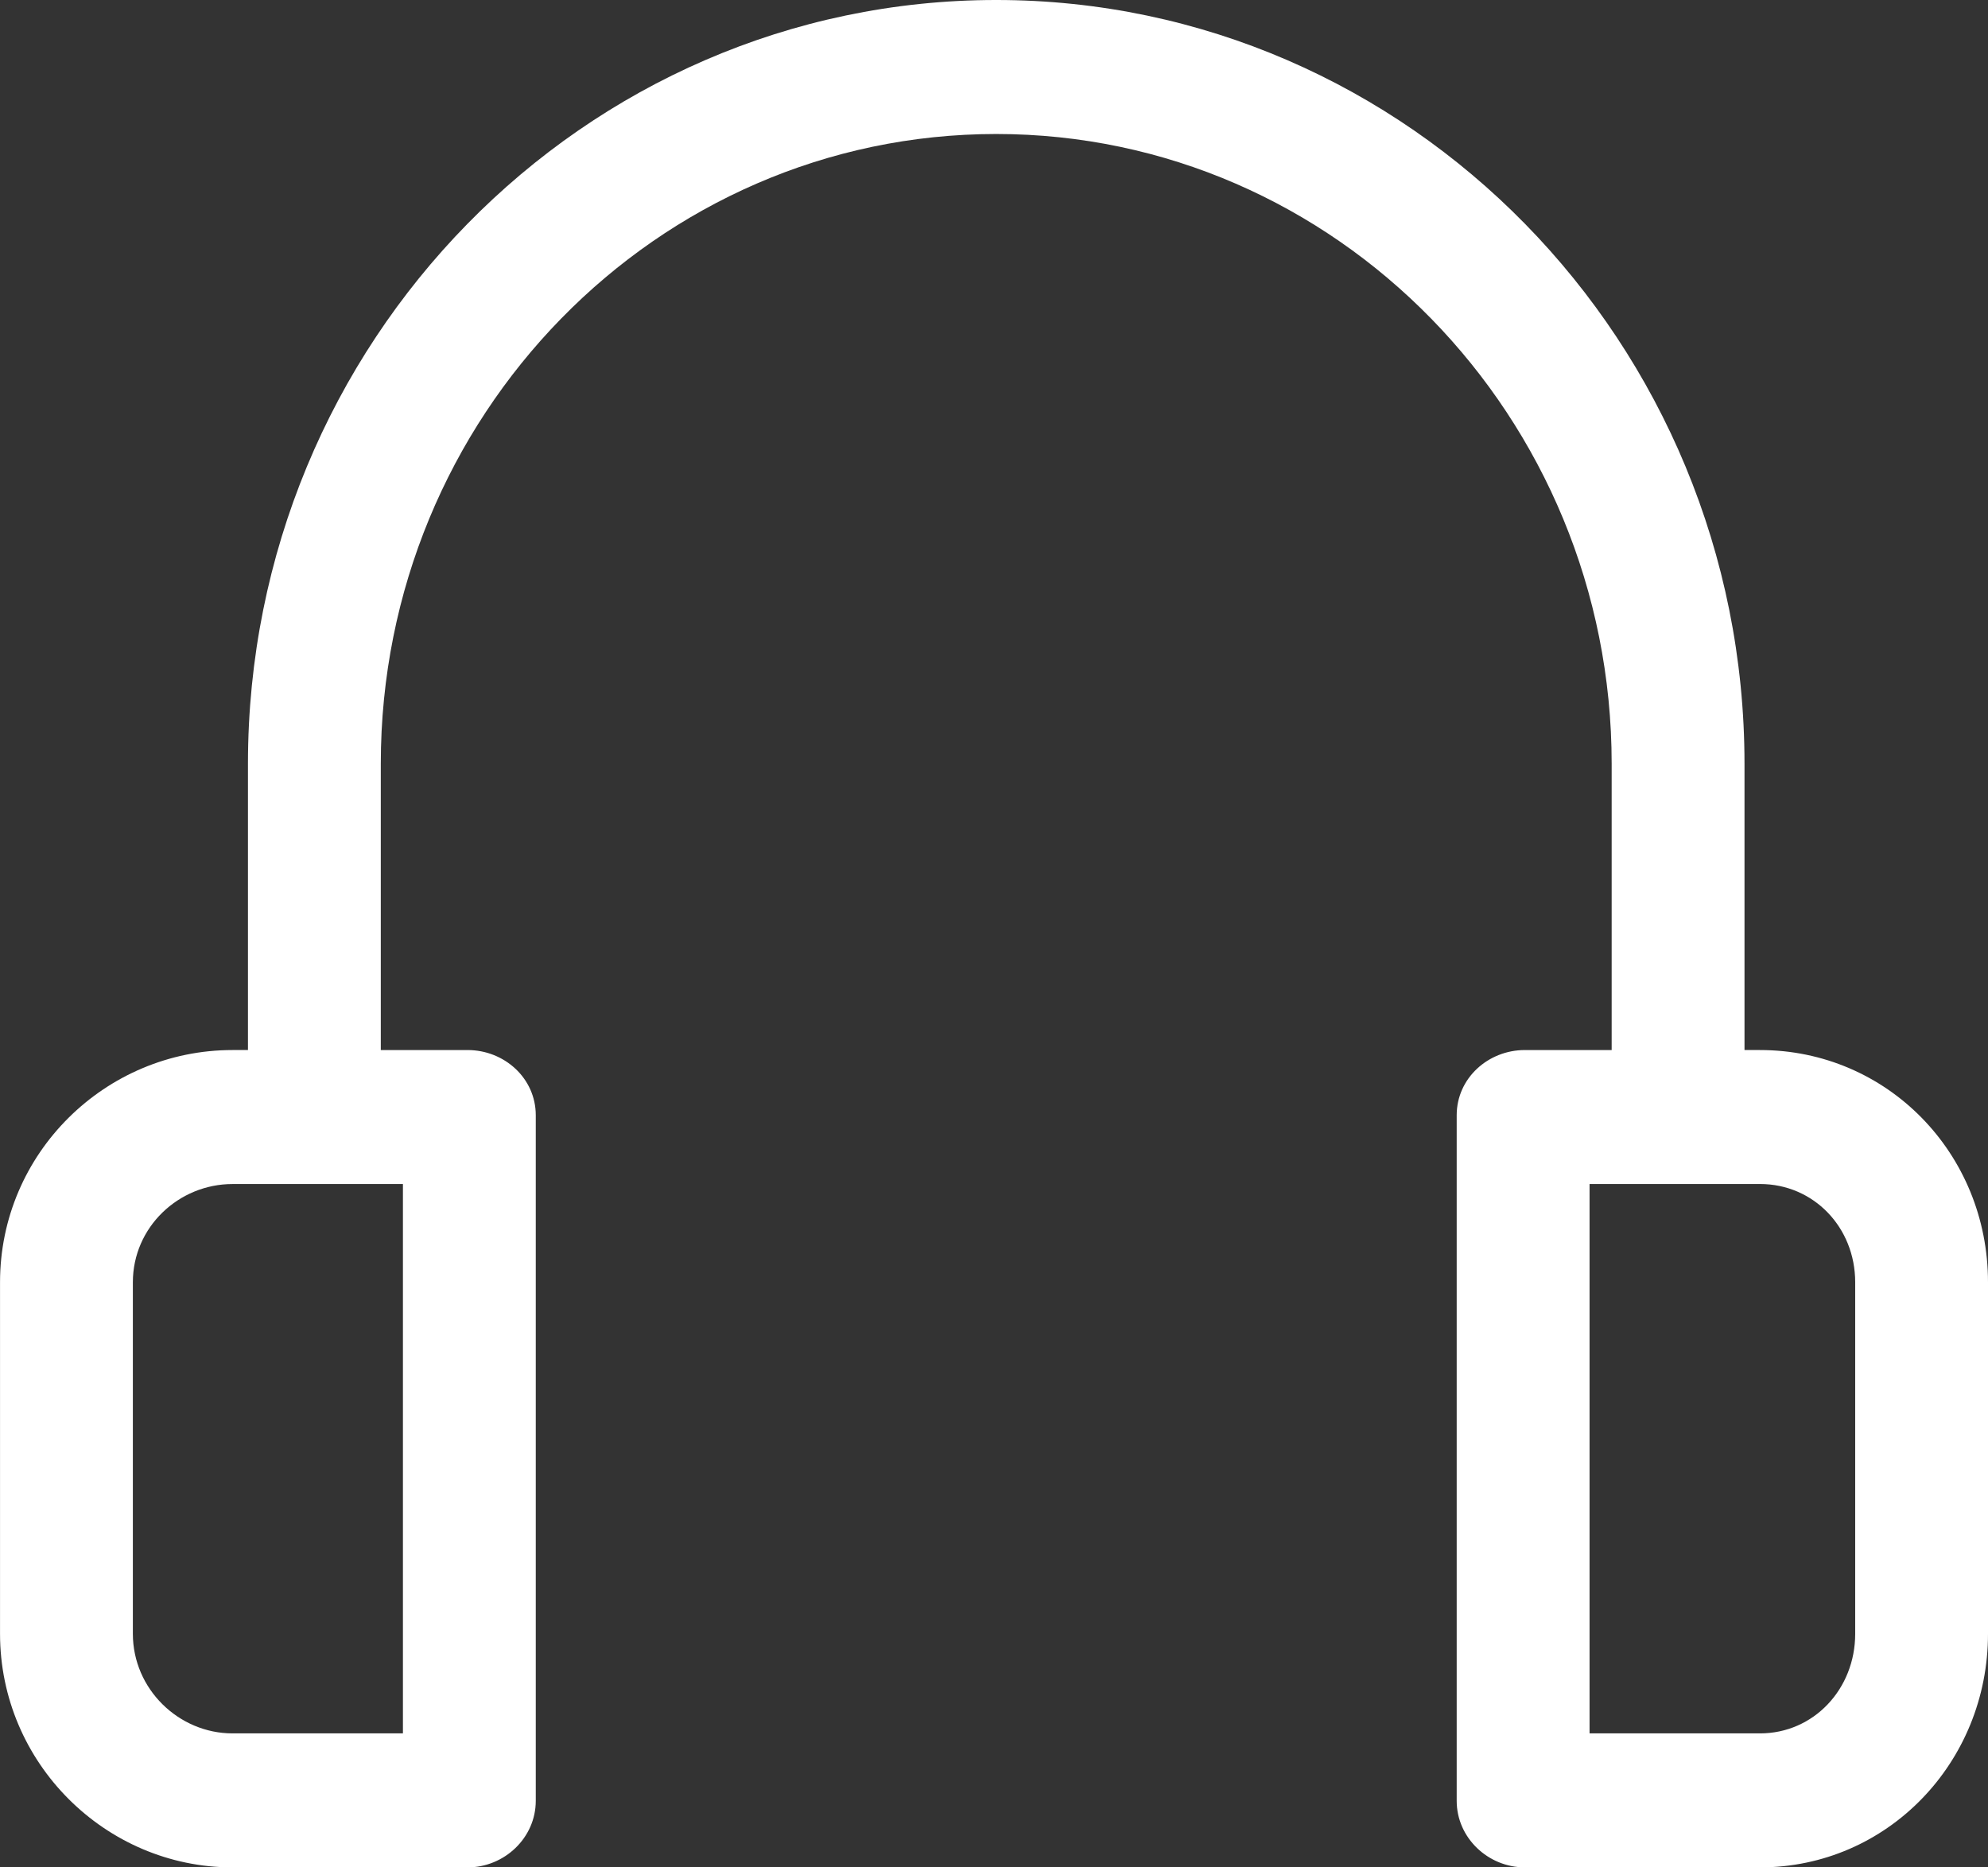 <svg height="62" viewBox="0 0 66 62" width="66" xmlns="http://www.w3.org/2000/svg"><rect x="0" y="0" width="66" height="62" fill="#333333" stroke="none"/><path d="m58.43 34.863h-.514v-9.505c0-13.984-11.142-25.358-24.842-25.358-13.7 0-24.842 11.374-24.842 25.358v9.505h-.514c-4.219 0-7.717 3.425-7.717 7.711v11.67c0 4.286 3.498 7.756 7.717 7.756h7.805c1.22 0 2.264-.979 2.264-2.21v-22.762c0-1.231-1.044-2.165-2.264-2.165h-2.881v-9.505c0-11.537 9.158-20.909 20.432-20.909 11.274 0 20.432 9.387 20.432 20.909v9.505h-2.881c-1.22 0-2.264.934-2.264 2.165v22.762c0 1.231 1.044 2.21 2.264 2.21h7.805c4.219 0 7.57-3.47 7.57-7.756v-11.67c0-4.286-3.351-7.711-7.57-7.711zm-45.053 22.688h-5.659c-1.779 0-3.307-1.468-3.307-3.307v-11.67c0-1.839 1.529-3.262 3.307-3.262h5.659zm48.214-3.307c0 1.839-1.382 3.307-3.16 3.307h-5.659v-18.24h5.659c1.779 0 3.16 1.438 3.16 3.262z" fill="#fff"/></svg>